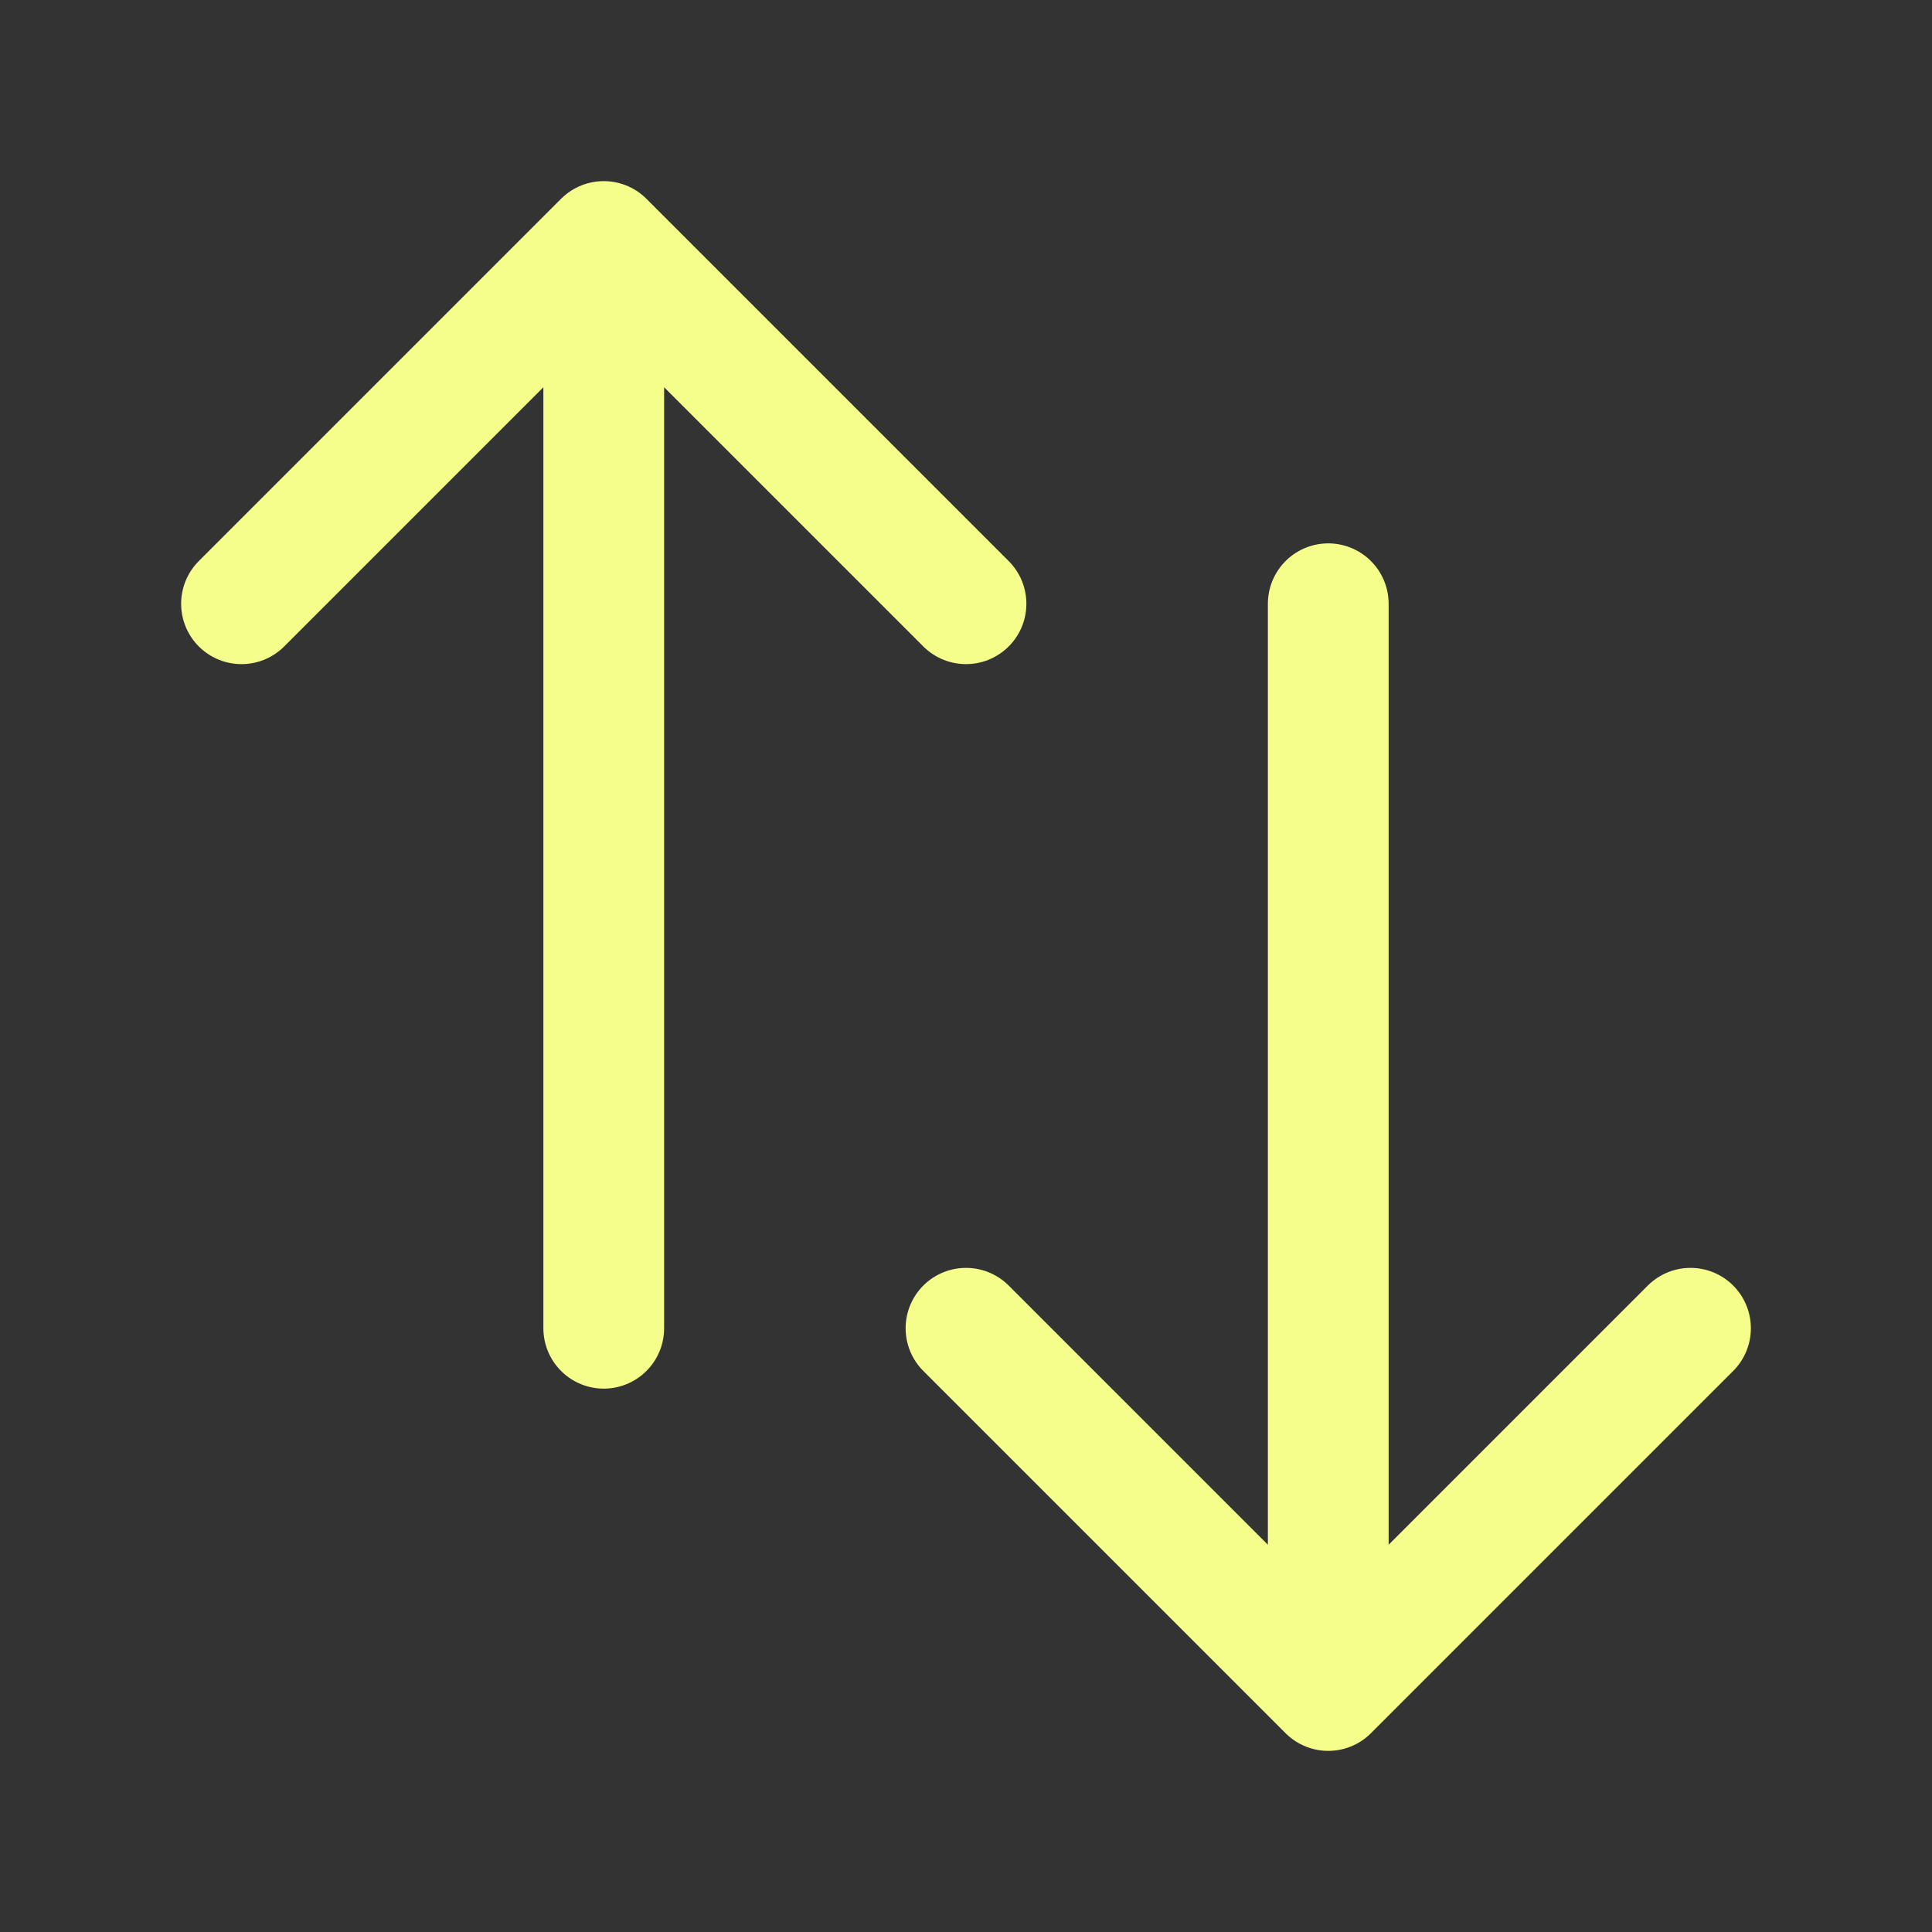 <svg width="16" height="16" viewBox="0 0 16 16" fill="none" xmlns="http://www.w3.org/2000/svg">
<rect x="0" y="0" width="16" height="16" fill="#333333" stroke="none"/>
<path d="M2 5L5 2M5 2L8 5M5 2V11M14 11L11 14M11 14L8 11M11 14V5" stroke="#F6FE8B" stroke-linecap="round" stroke-linejoin="round"/>
</svg>
